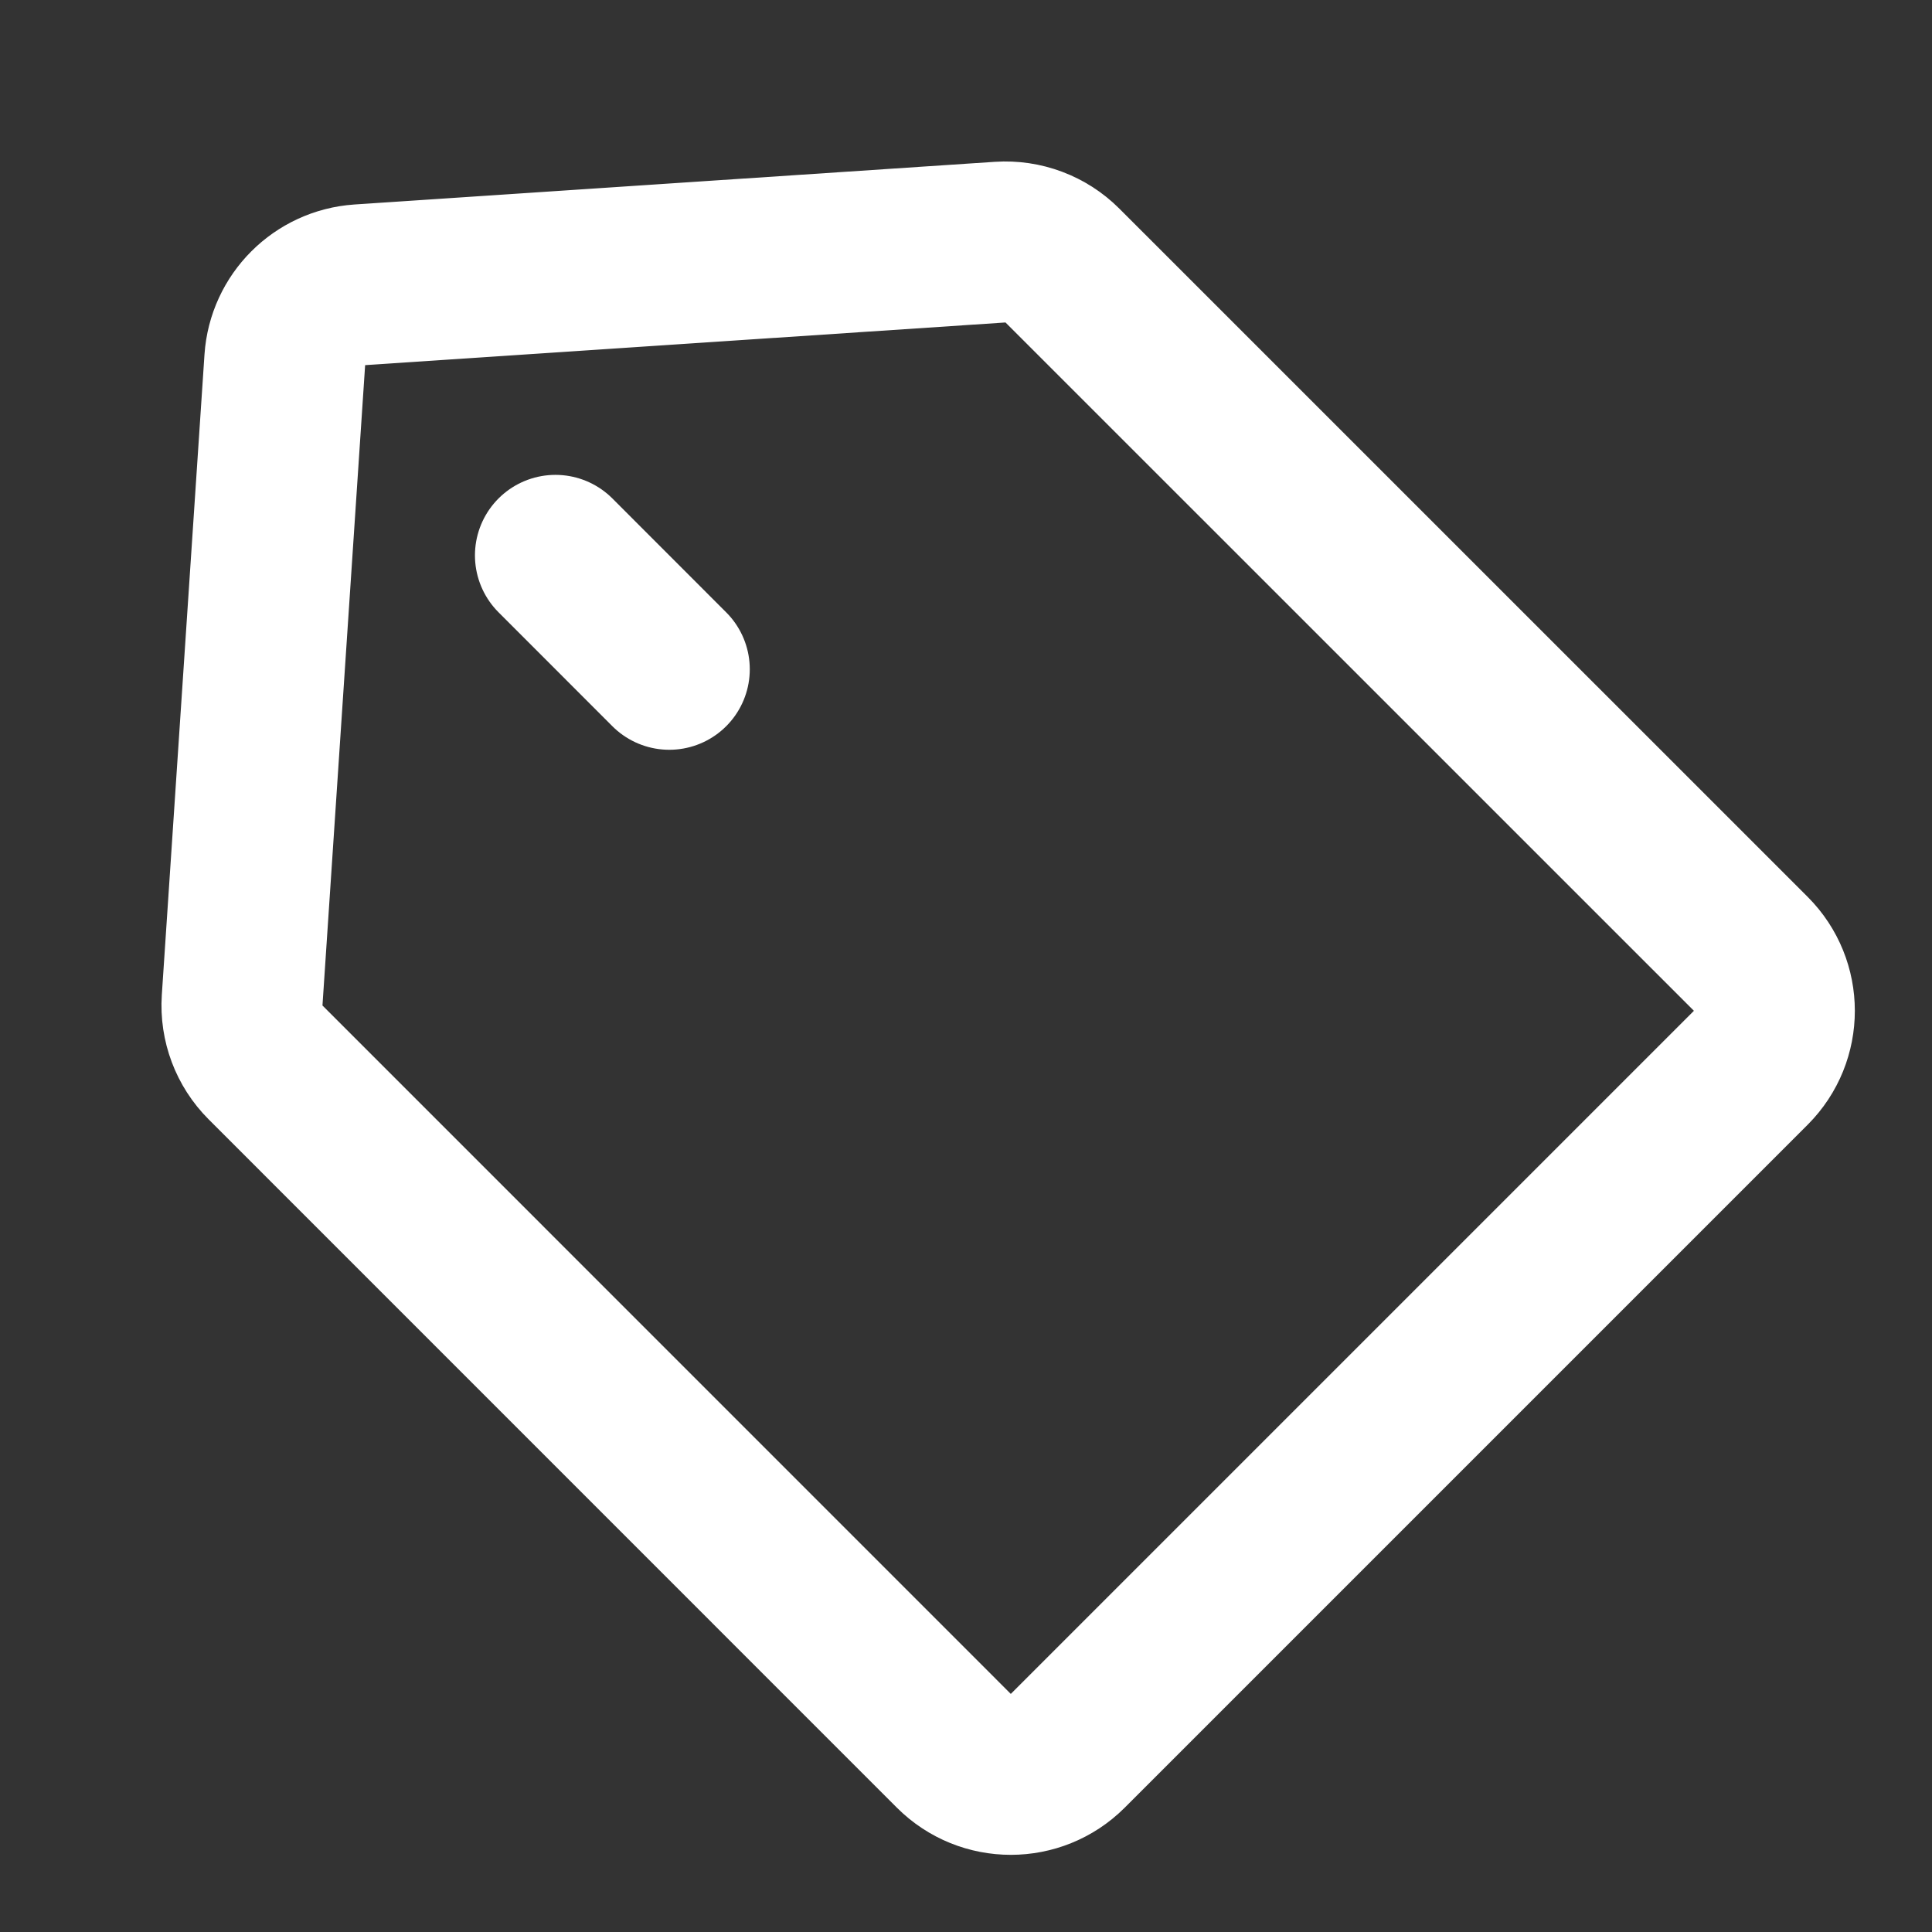 <svg width="24" height="24" viewBox="0 0 24 24" fill="none" xmlns="http://www.w3.org/2000/svg">
<rect x="0" y="0" width="24" height="24" fill="#333333" stroke="none"/>
<g clip-path="url(#clip0_444_1652)">
<path d="M13.198 3.299L21.749 11.849C22.139 12.24 22.139 12.873 21.749 13.264L13.264 21.749C12.873 22.139 12.24 22.139 11.849 21.749L3.299 13.198C3.095 12.994 2.989 12.712 3.008 12.425L3.538 4.47C3.572 3.97 3.97 3.572 4.47 3.538L12.424 3.008C12.712 2.989 12.994 3.095 13.198 3.299Z" stroke="white" stroke-width="2"/>
<line x1="6.9" y1="6.899" x2="8.314" y2="8.314" stroke="white" stroke-width="2" stroke-linecap="round"/>
</g>
<defs>
<clipPath id="clip0_444_1652">
<rect width="24" height="24" fill="white"/>
</clipPath>
</defs>
</svg>
